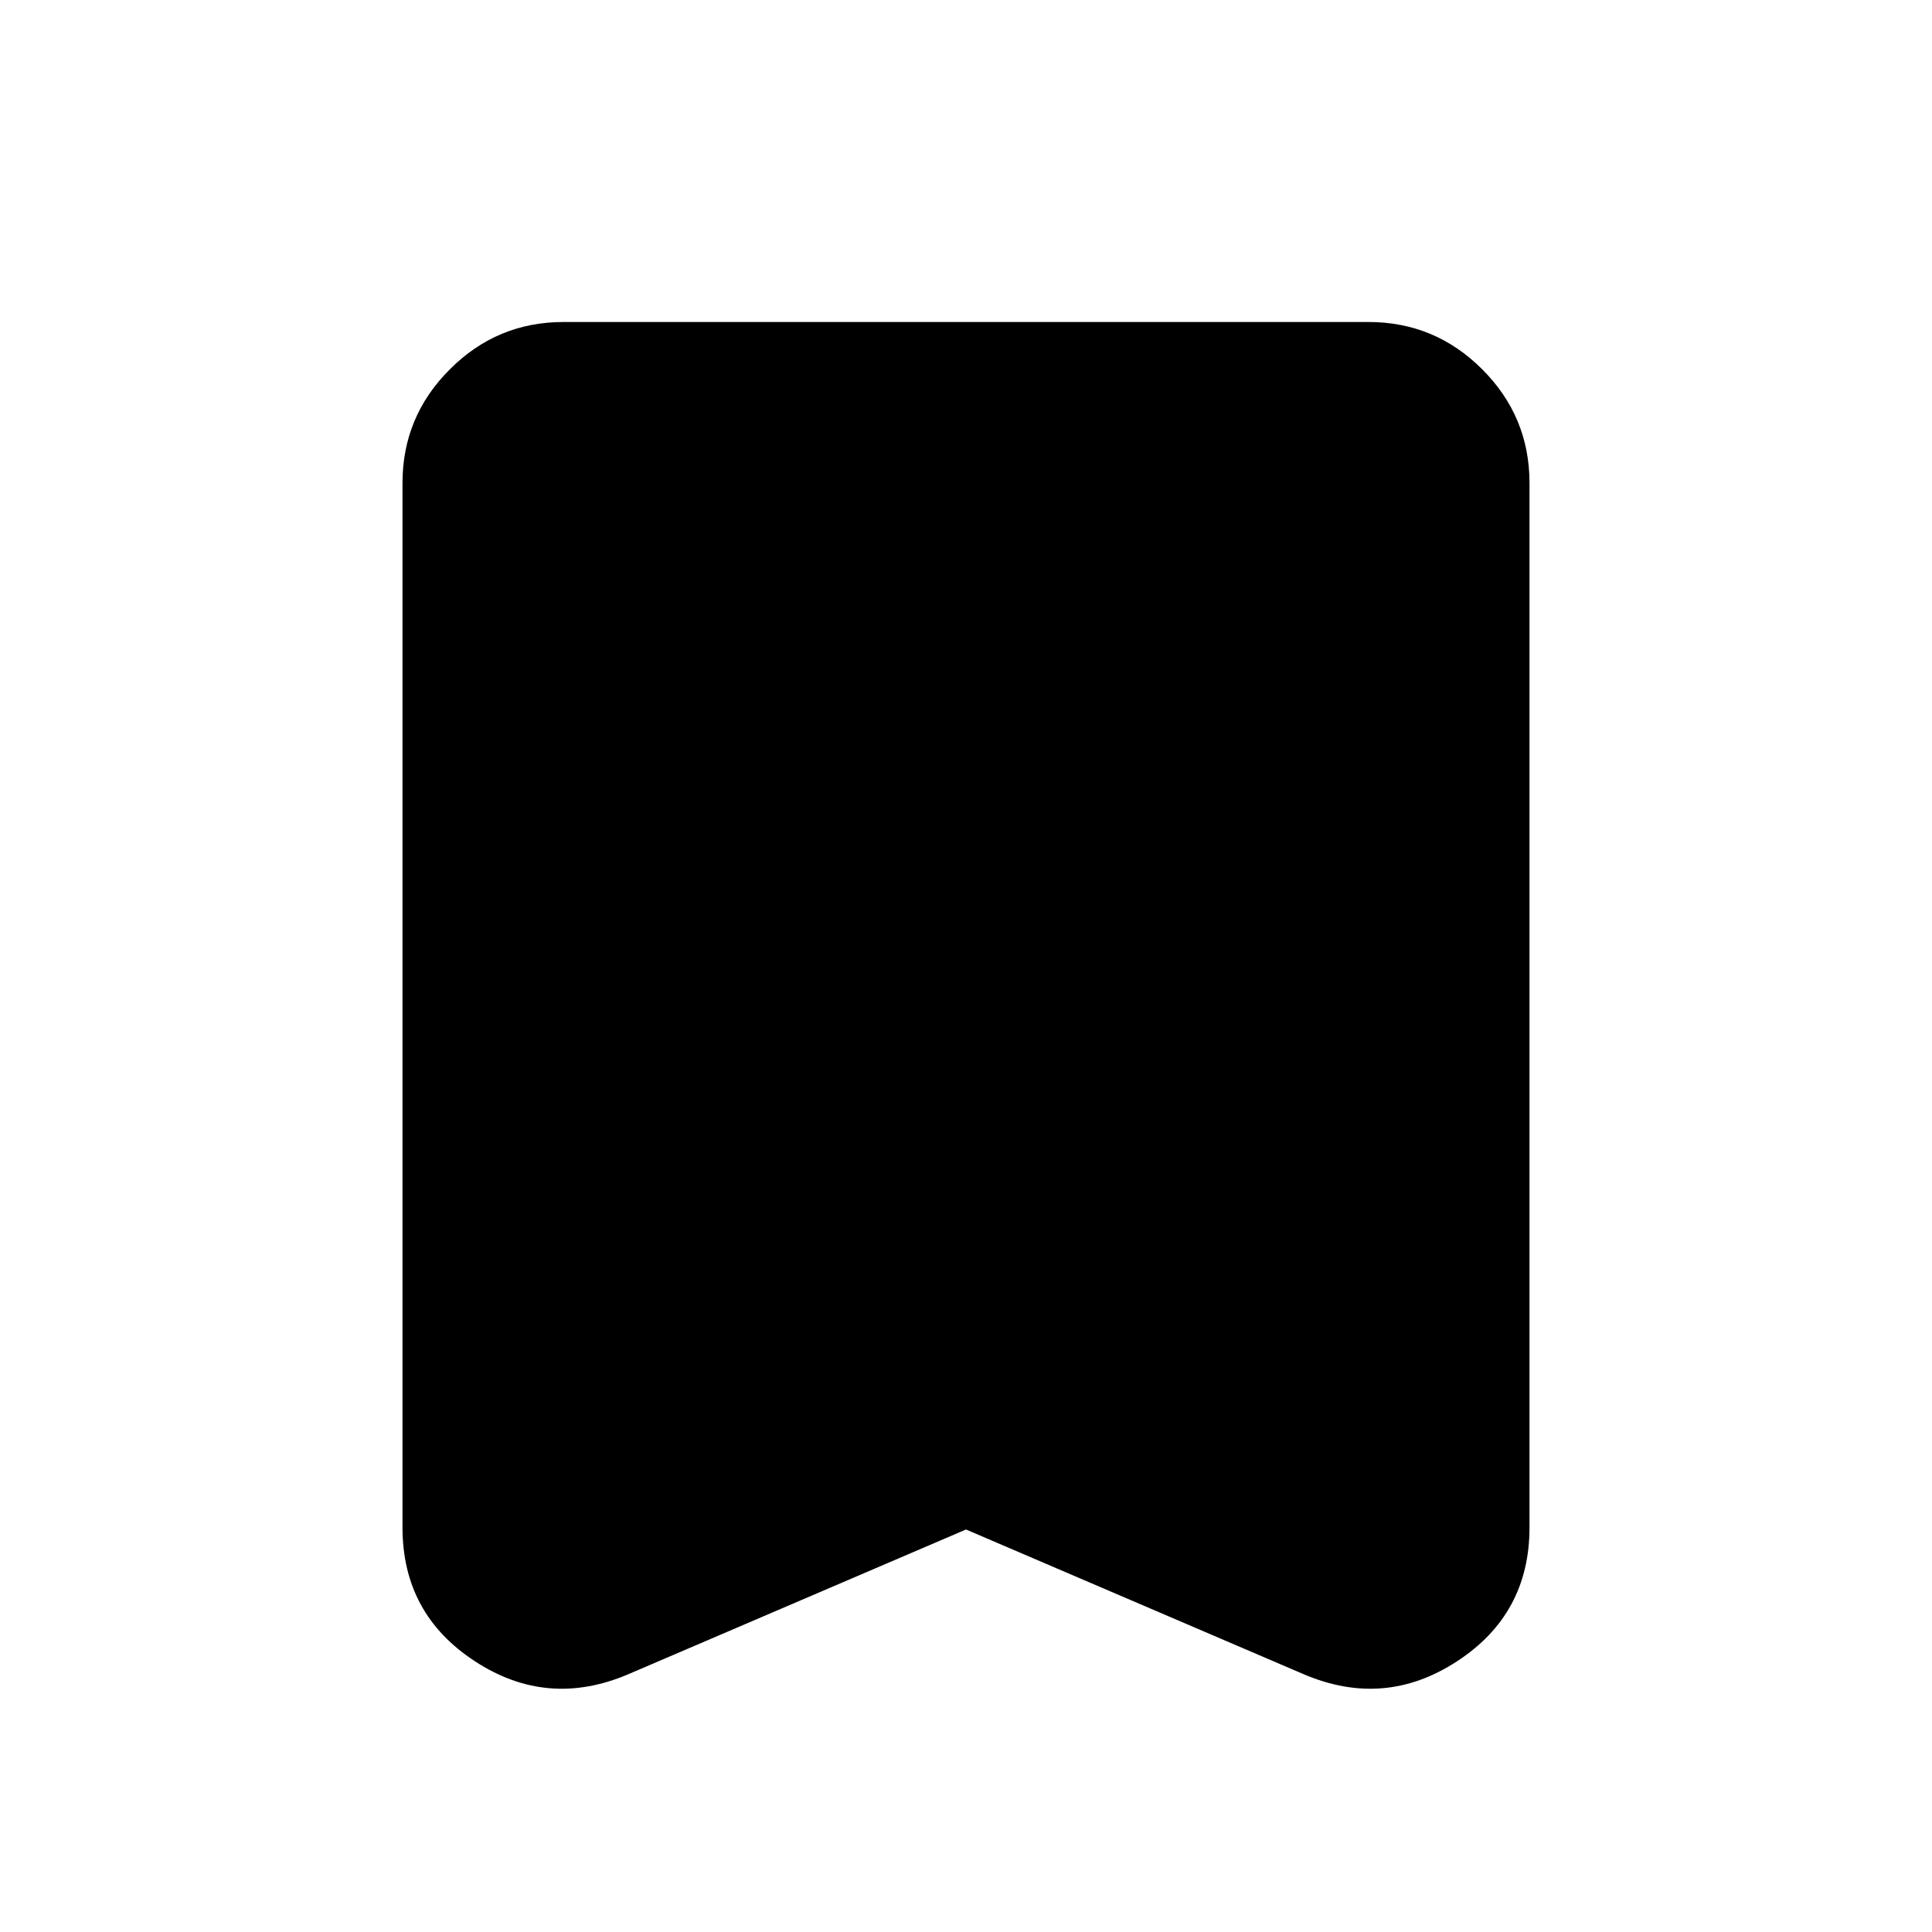 <svg width="24" height="24" viewBox="0 0 24 24" fill="none" xmlns="http://www.w3.org/2000/svg">
<path d="M12 19L7.8 20.8C7.133 21.083 6.5 21.029 5.9 20.637C5.3 20.246 5 19.692 5 18.975V6C5 5.45 5.196 4.979 5.588 4.588C5.979 4.196 6.45 4 7 4H17C17.55 4 18.021 4.196 18.413 4.588C18.804 4.979 19 5.45 19 6V18.975C19 19.692 18.7 20.246 18.1 20.637C17.5 21.029 16.867 21.083 16.2 20.8L12 19Z" fill="currentColor"/>
</svg>
